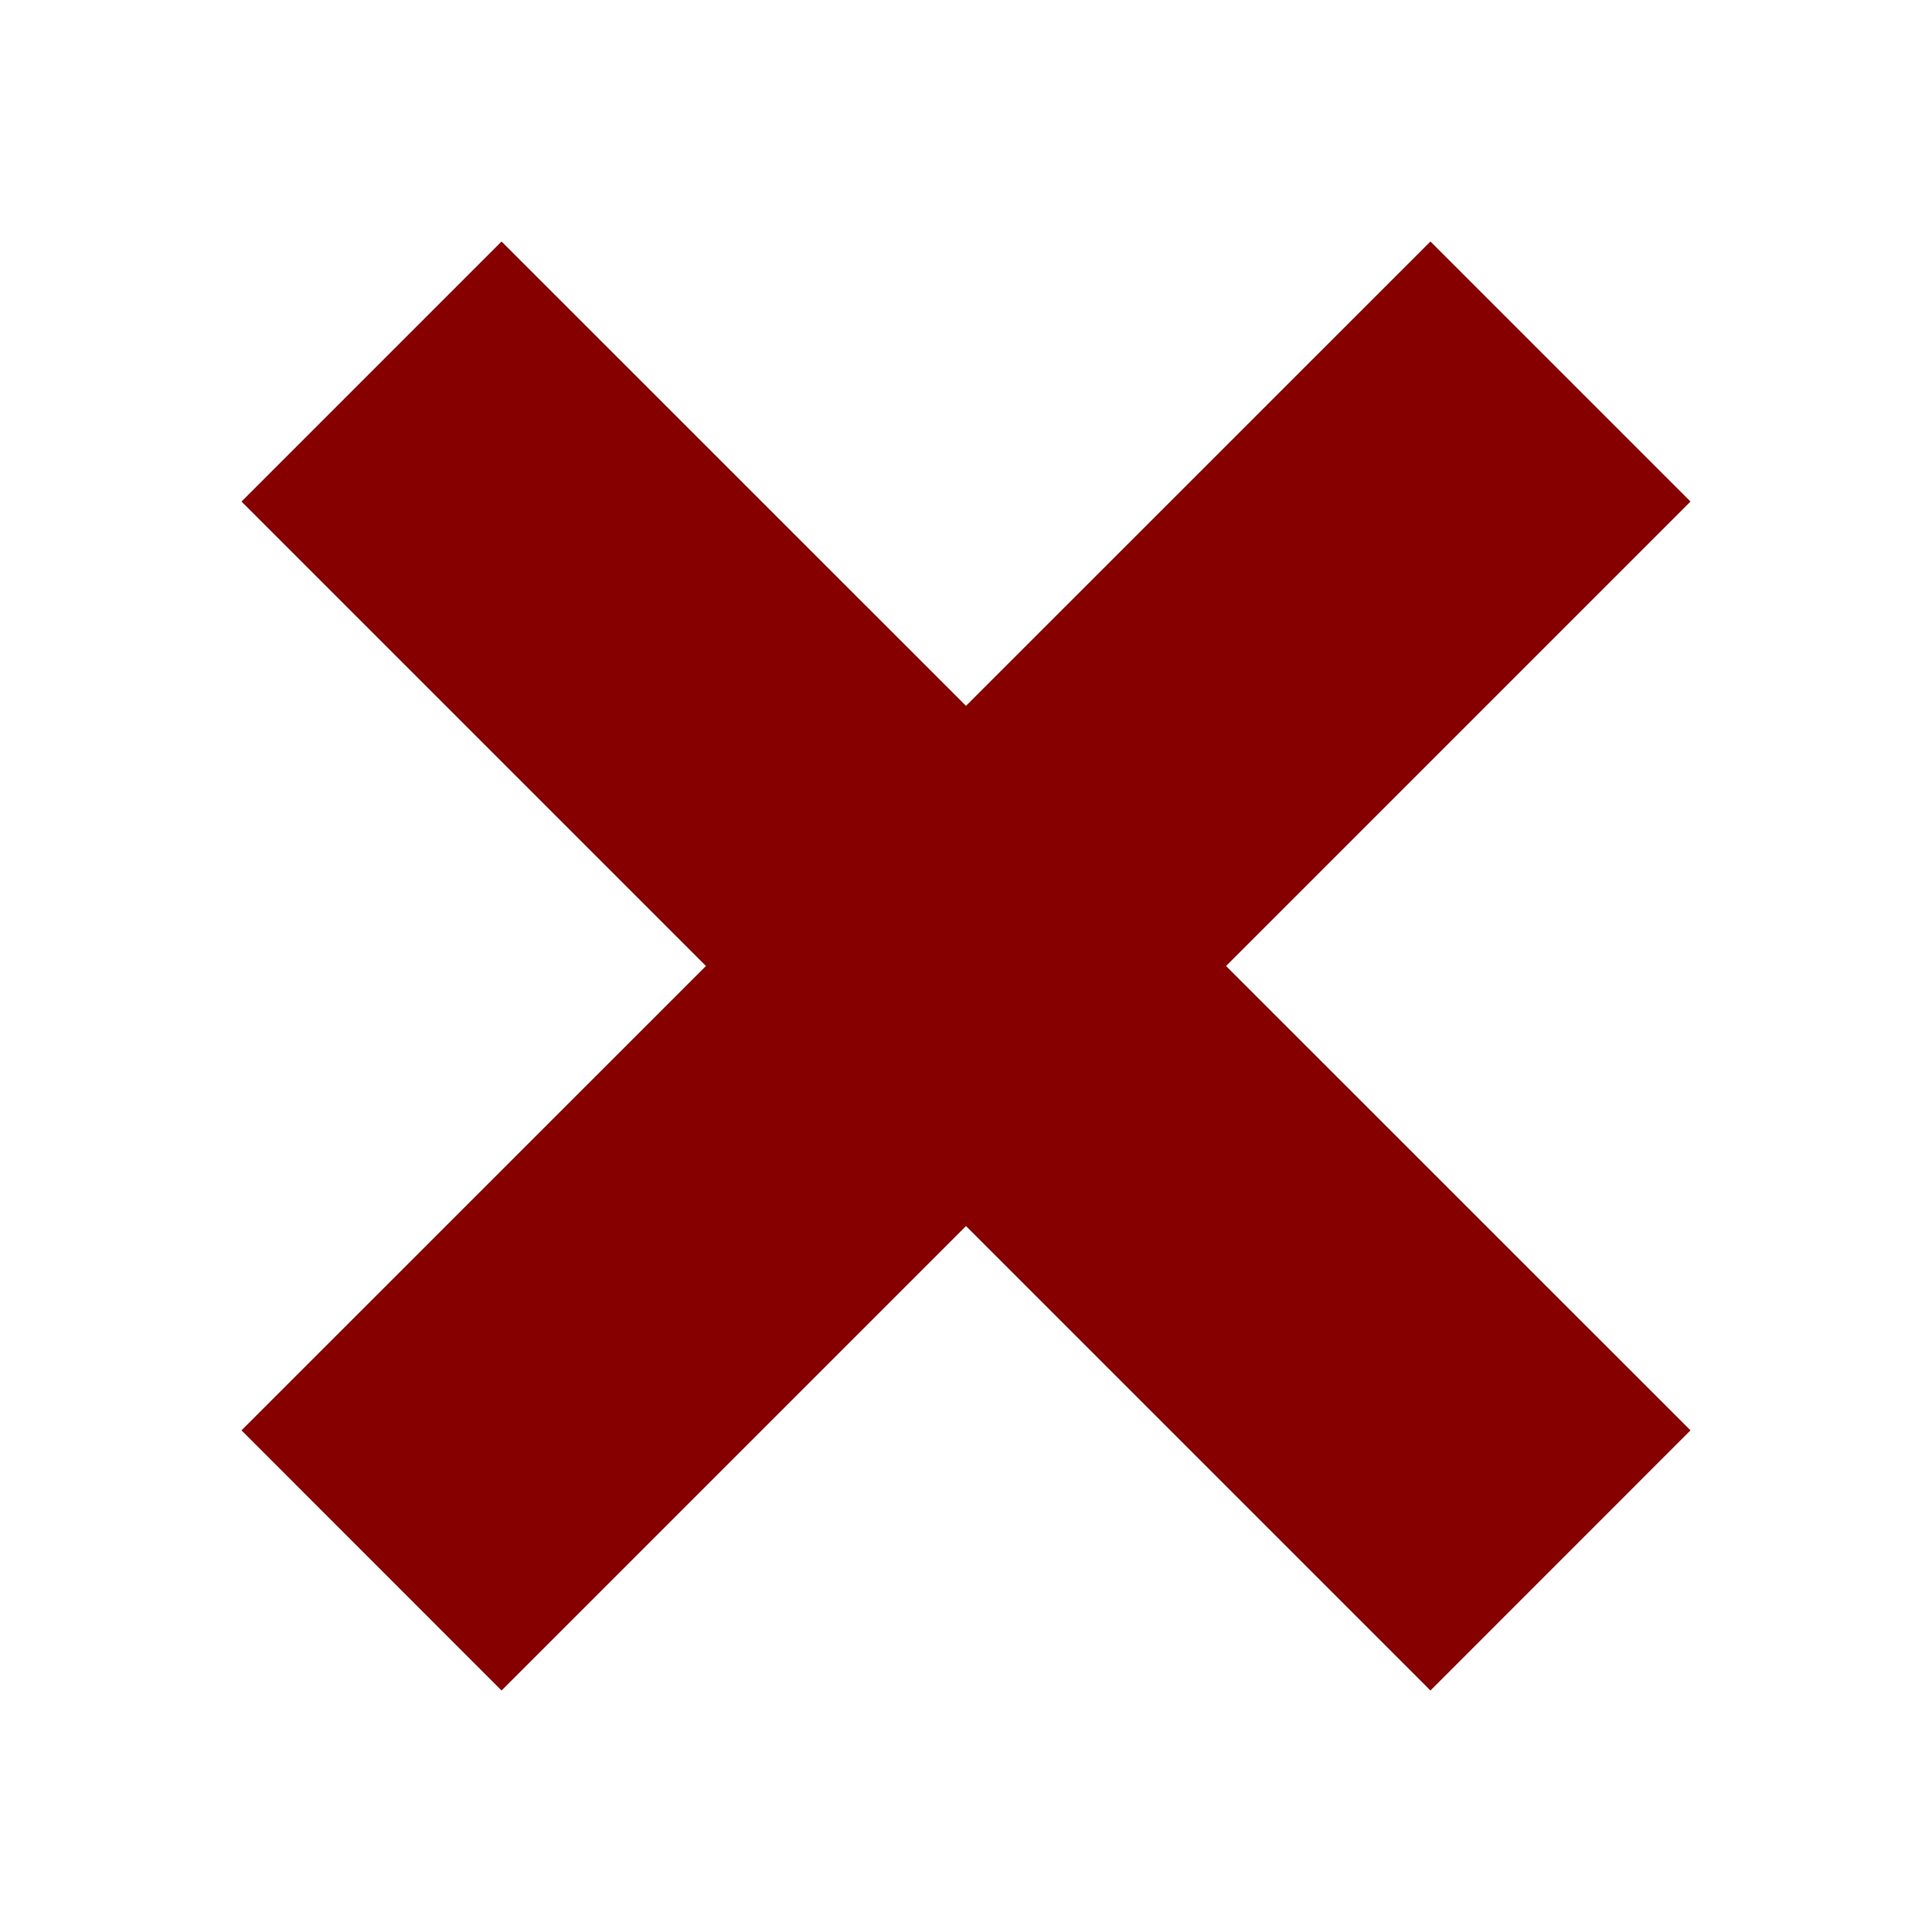 <?xml version="1.0" encoding="UTF-8" standalone="no"?>
<!DOCTYPE svg PUBLIC "-//W3C//DTD SVG 1.1//EN" "http://www.w3.org/Graphics/SVG/1.1/DTD/svg11.dtd">
<svg version="1.1" xmlns="http://www.w3.org/2000/svg" xmlns:xlink="http://www.w3.org/1999/xlink" preserveAspectRatio="xMidYMid meet" viewBox="0 0 200 200" width="200" height="200"><rect x="0" y="0" width="200" height="200" fill="#808080" stroke="none"/><defs><path d="M0 0L200 0L200 200L0 200L0 0Z" id="b15ufg3smb"></path><path d="M126.92 100L175 148.07L148.08 175L100 126.92L51.92 175L25 148.07L73.08 100L25 51.92L51.92 25L100 73.07L148.08 25L175 51.92L126.92 100Z" id="b3xXXc9tmx"></path></defs><g><g><g><use xlink:href="#b15ufg3smb" opacity="1" fill="#ffffff" fill-opacity="1"></use></g><g><use xlink:href="#b3xXXc9tmx" opacity="1" fill="#860000" fill-opacity="1"></use></g></g></g></svg>